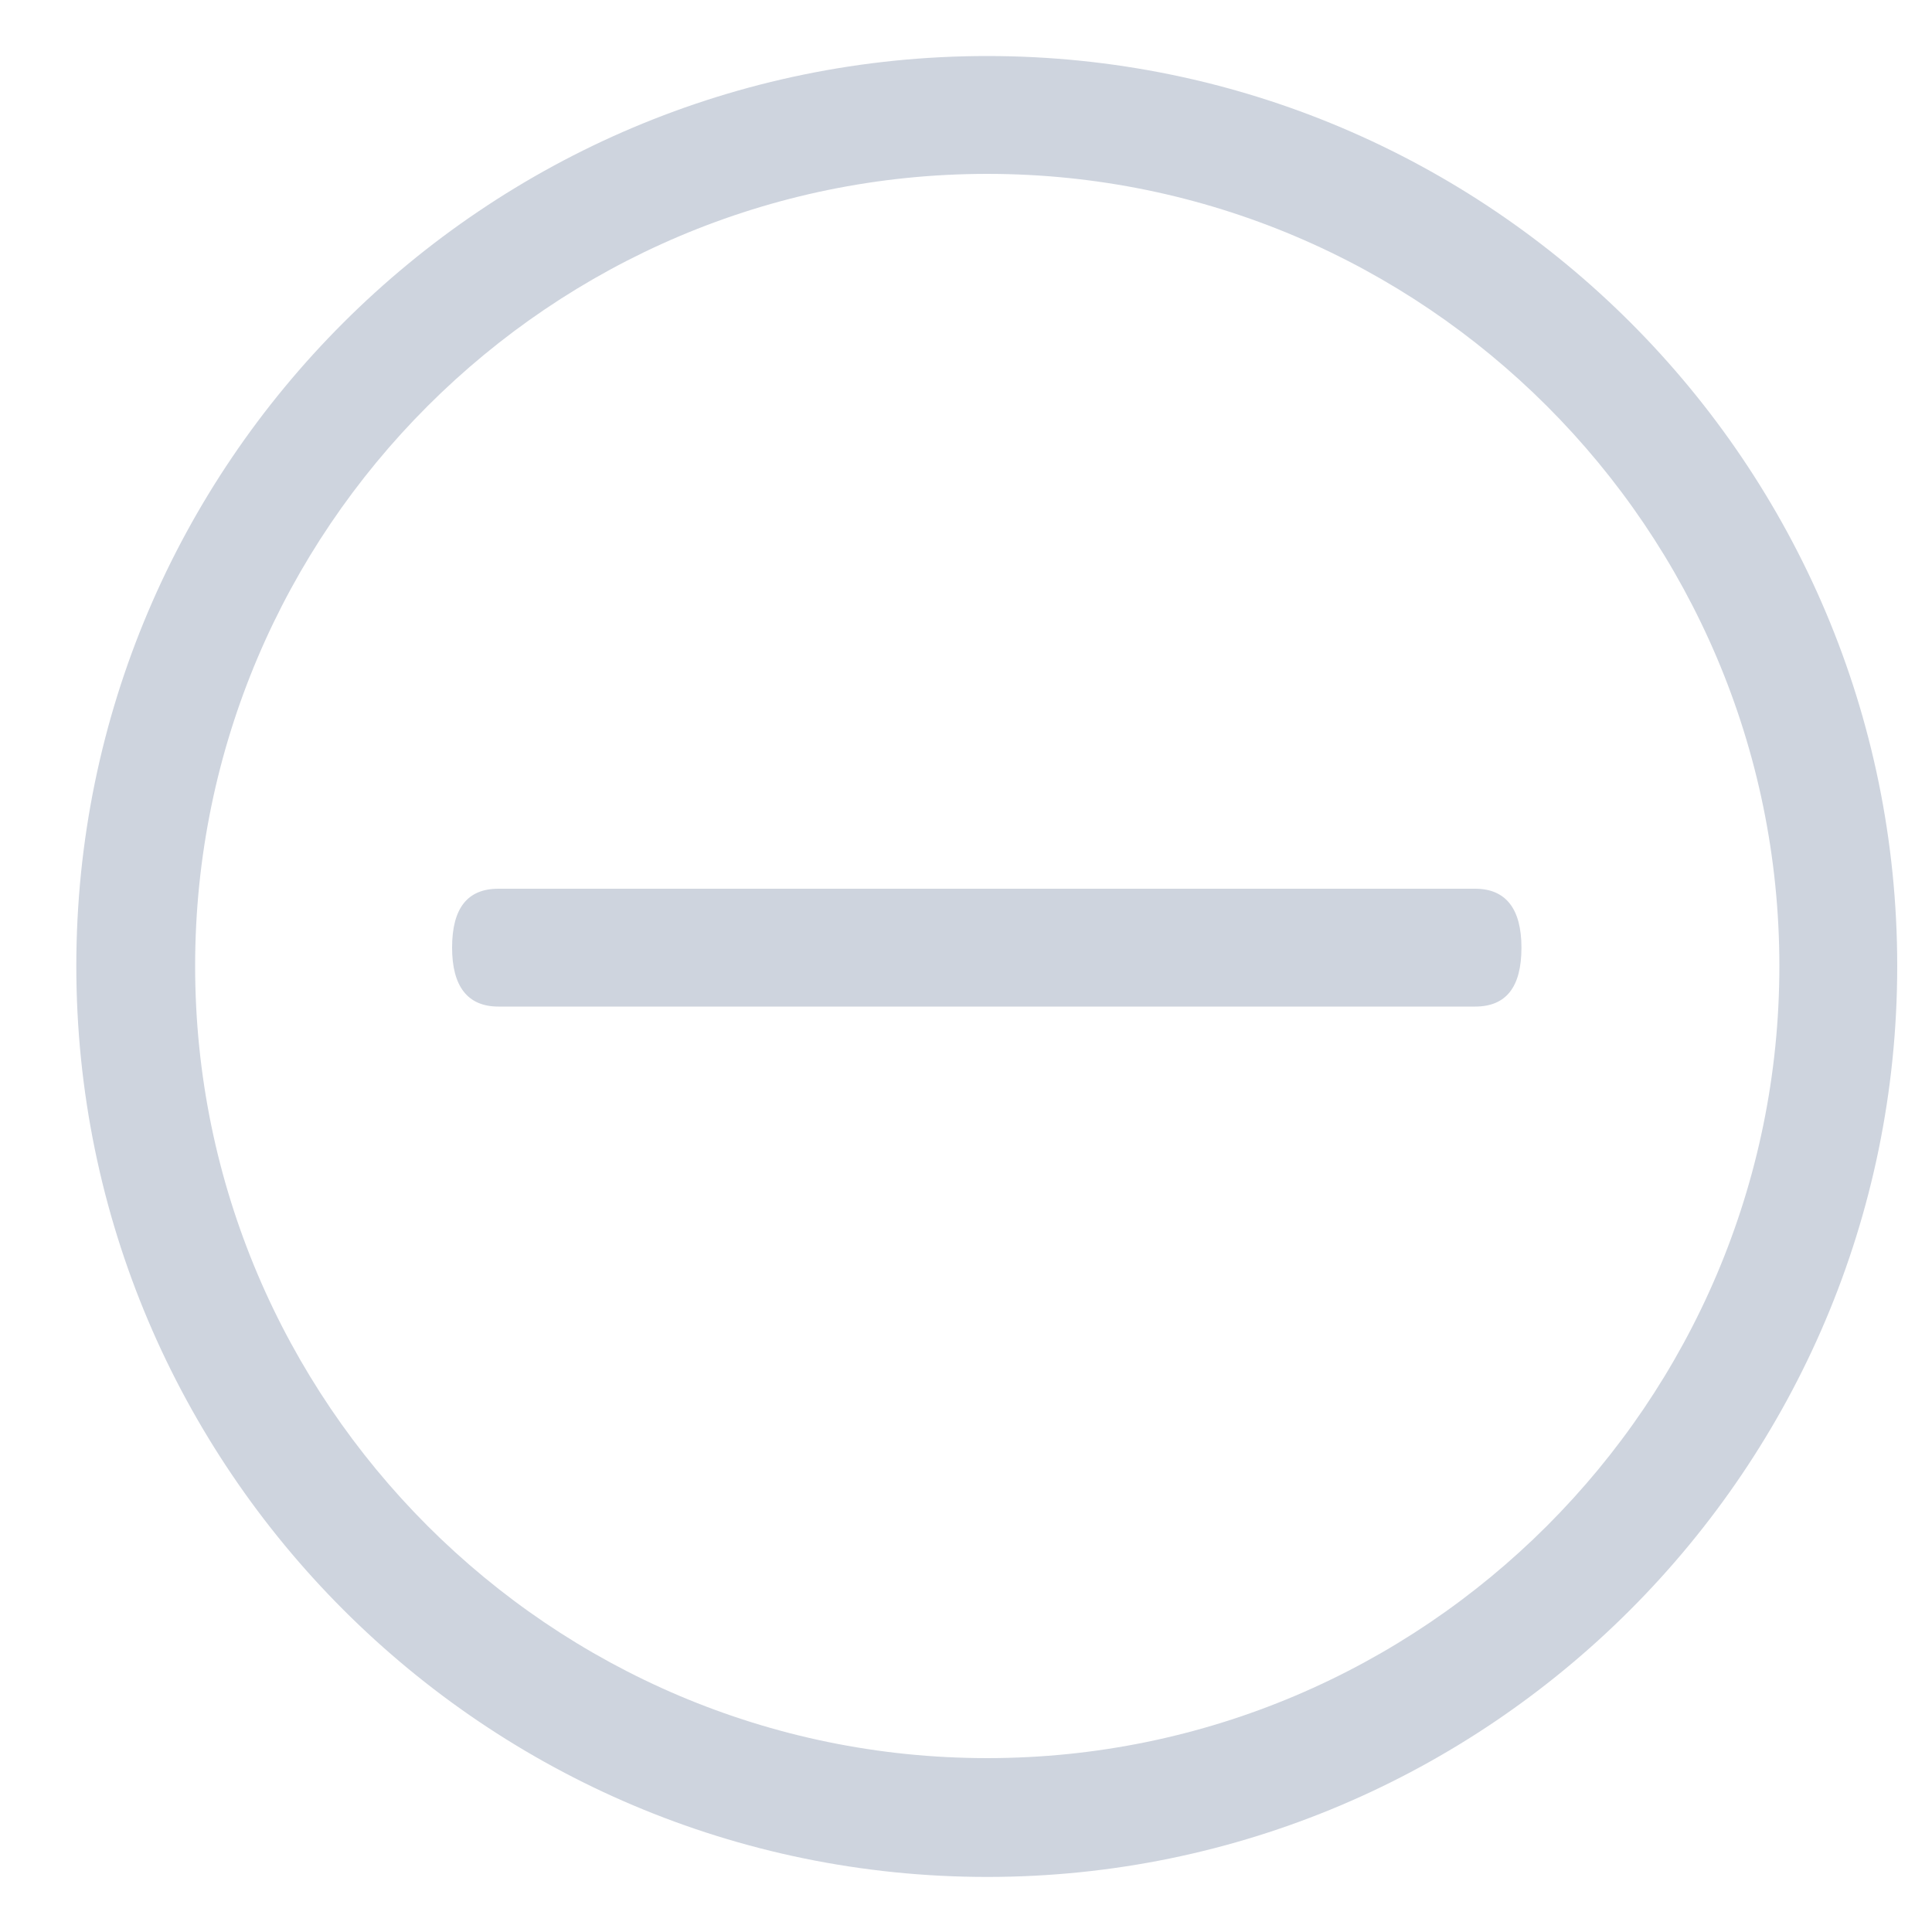 <?xml version="1.0" standalone="no"?><!DOCTYPE svg PUBLIC "-//W3C//DTD SVG 1.1//EN" "http://www.w3.org/Graphics/SVG/1.1/DTD/svg11.dtd"><svg class="icon" width="200px" height="200.00px" viewBox="0 0 1024 1024" version="1.1" xmlns="http://www.w3.org/2000/svg"><path d="M523.264 994.816c-266.24 0-482.816-216.576-482.816-482.816S257.024 29.696 523.264 29.696 1005.568 245.76 1005.568 512s-216.576 482.816-482.304 482.816z m0-902.656c-231.424 0-419.84 188.416-419.84 419.84s188.416 419.84 419.84 419.84 419.84-188.416 419.84-419.84-188.416-419.84-419.84-419.84z" fill="#ced4de" /><path d="M264.192 533.504c-16.384 0-24.576-10.752-24.576-31.232 0-20.992 8.192-31.232 24.576-31.232h517.632c16.384 0 24.576 10.752 24.576 31.232 0 20.992-8.192 31.232-24.576 31.232H264.192z" fill="#ced4de" /></svg>